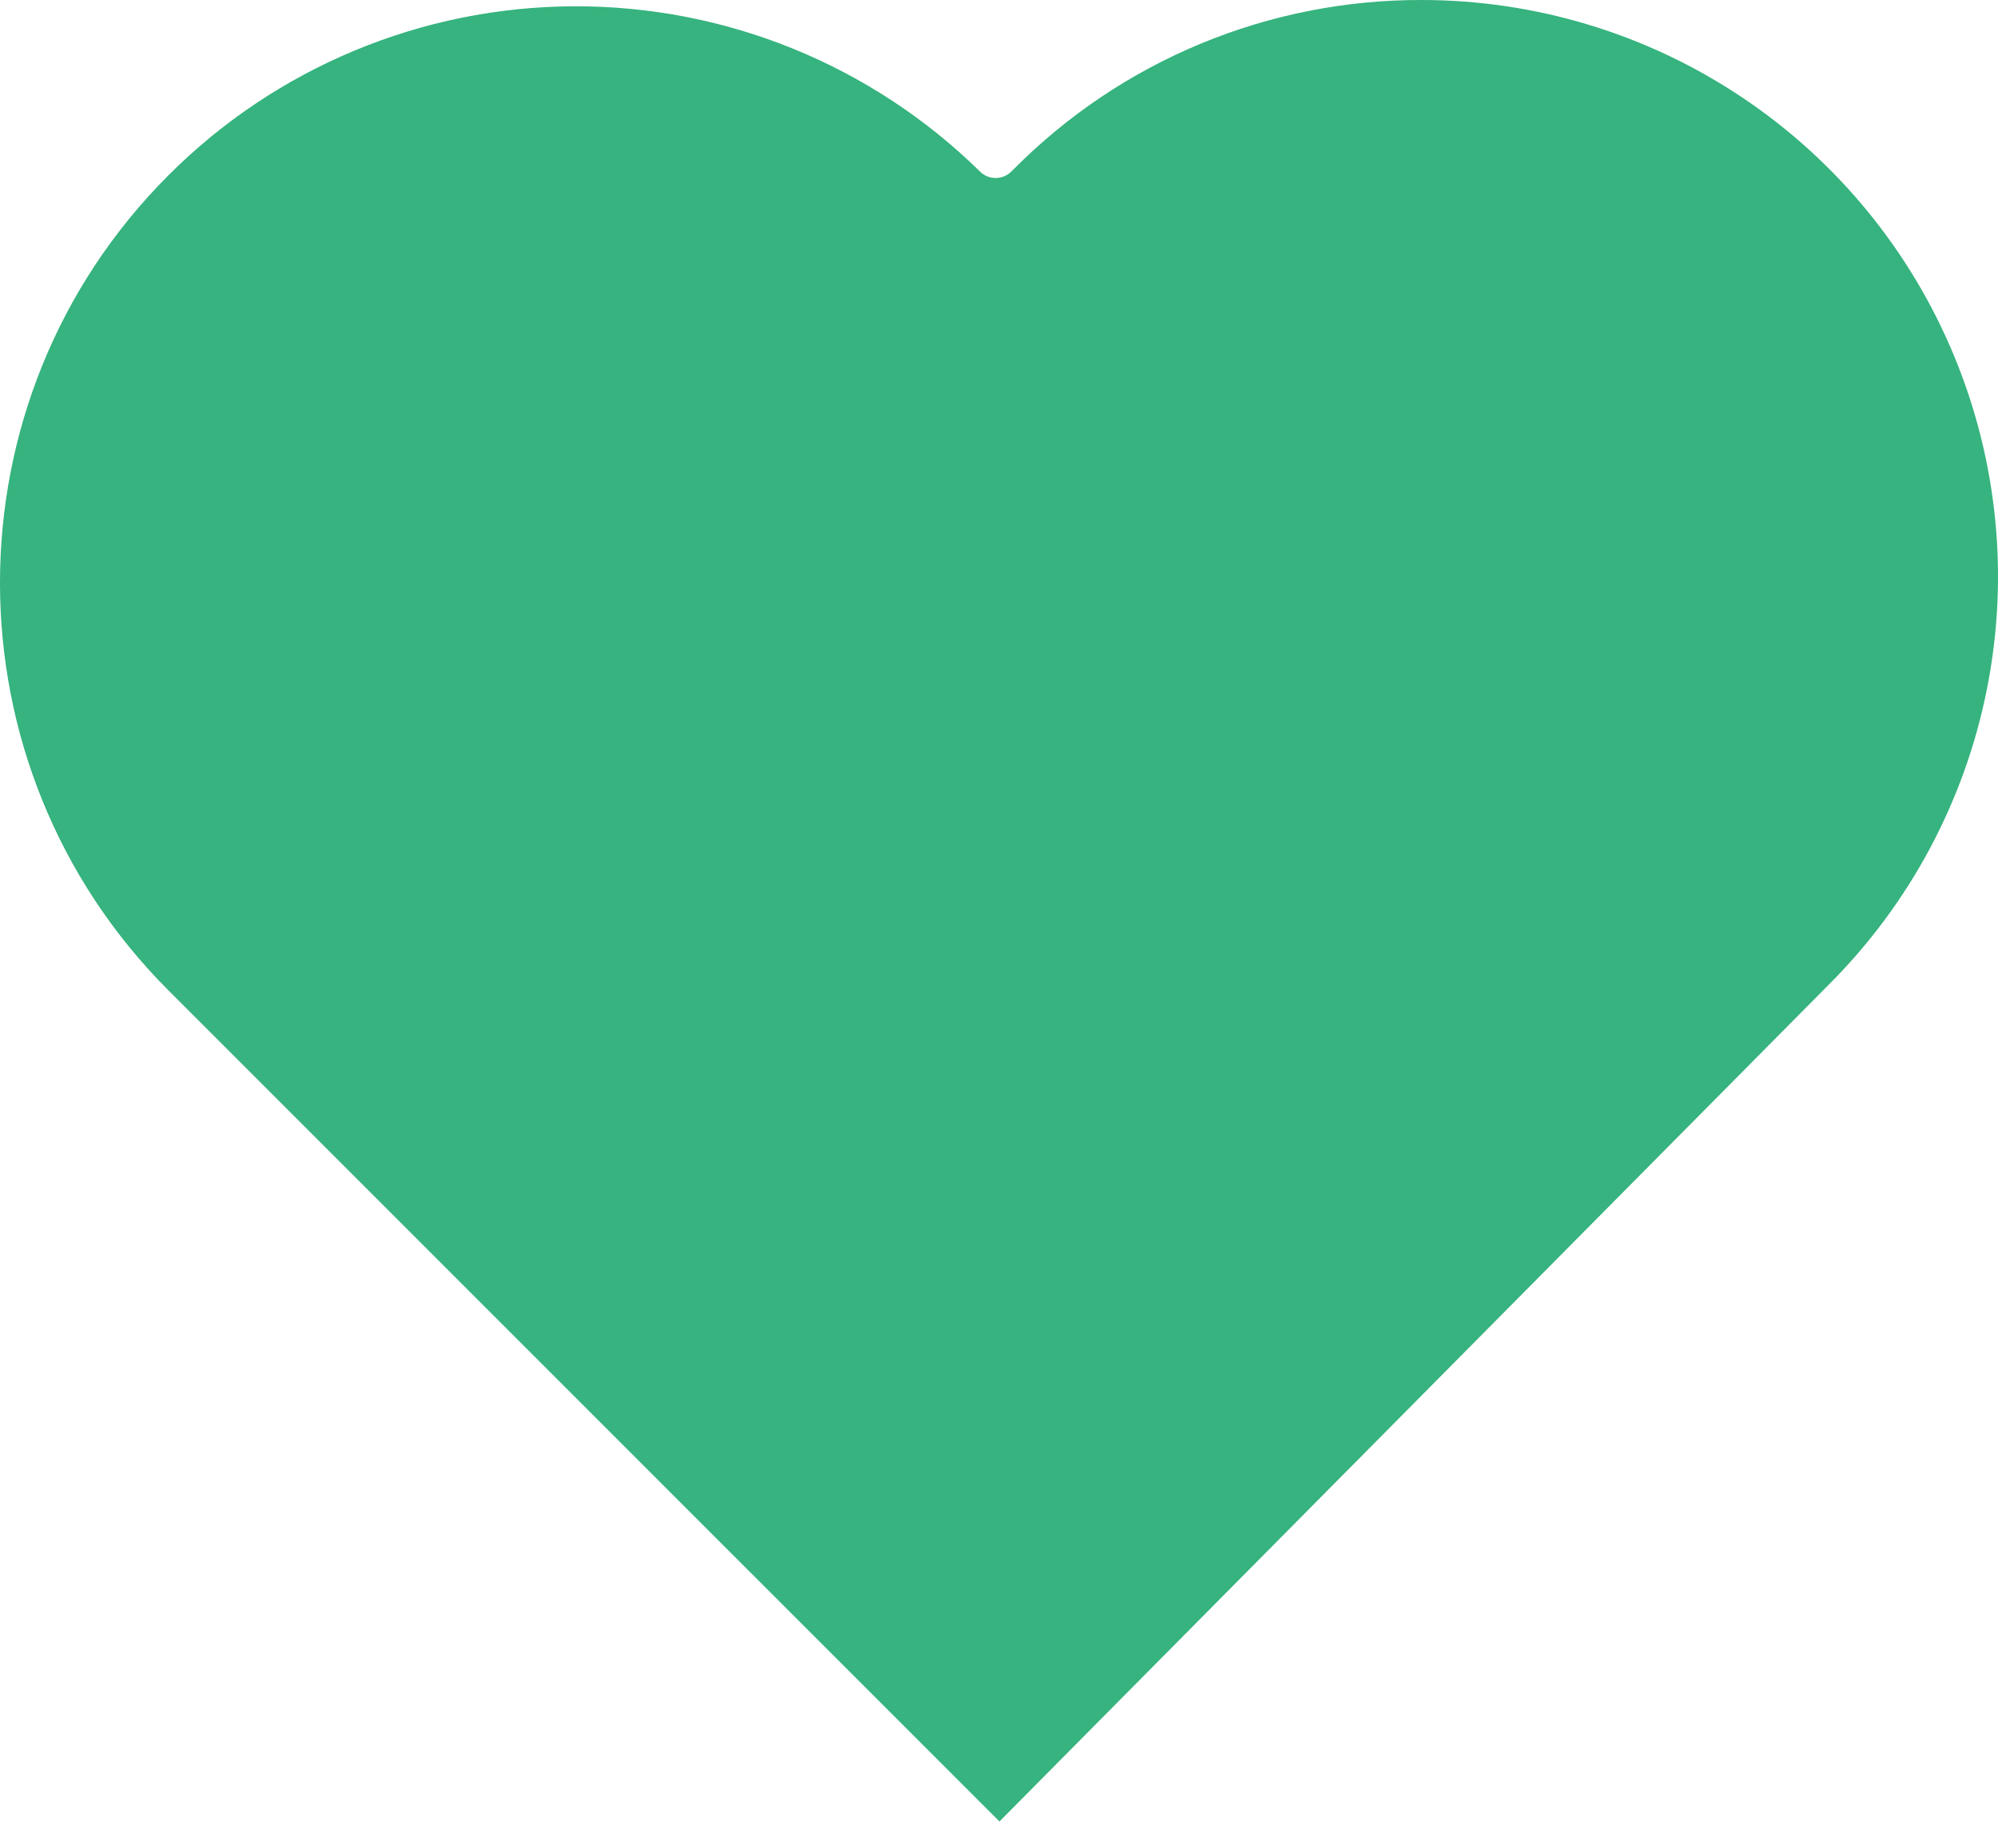<svg width="40" height="37" viewBox="0 0 40 37" fill="none" xmlns="http://www.w3.org/2000/svg">
<path d="M28.46 4.37738e-05C26.944 -0.004 25.442 0.293 24.041 0.873C22.64 1.453 21.369 2.306 20.3 3.381L20.247 3.433C20.165 3.516 20.052 3.563 19.935 3.563C19.818 3.564 19.705 3.518 19.622 3.436C17.451 1.302 14.526 0.113 11.483 0.126C8.44 0.139 5.525 1.354 3.374 3.507C-1.125 8.005 -1.125 15.327 3.374 19.827L20.009 36.461L36.619 19.703C38.233 18.089 39.333 16.033 39.778 13.794C40.224 11.555 39.995 9.235 39.122 7.126C38.249 5.017 36.77 3.214 34.872 1.946C32.974 0.677 30.743 0 28.46 4.37738e-05Z" fill="#36B37E"/>
</svg>
